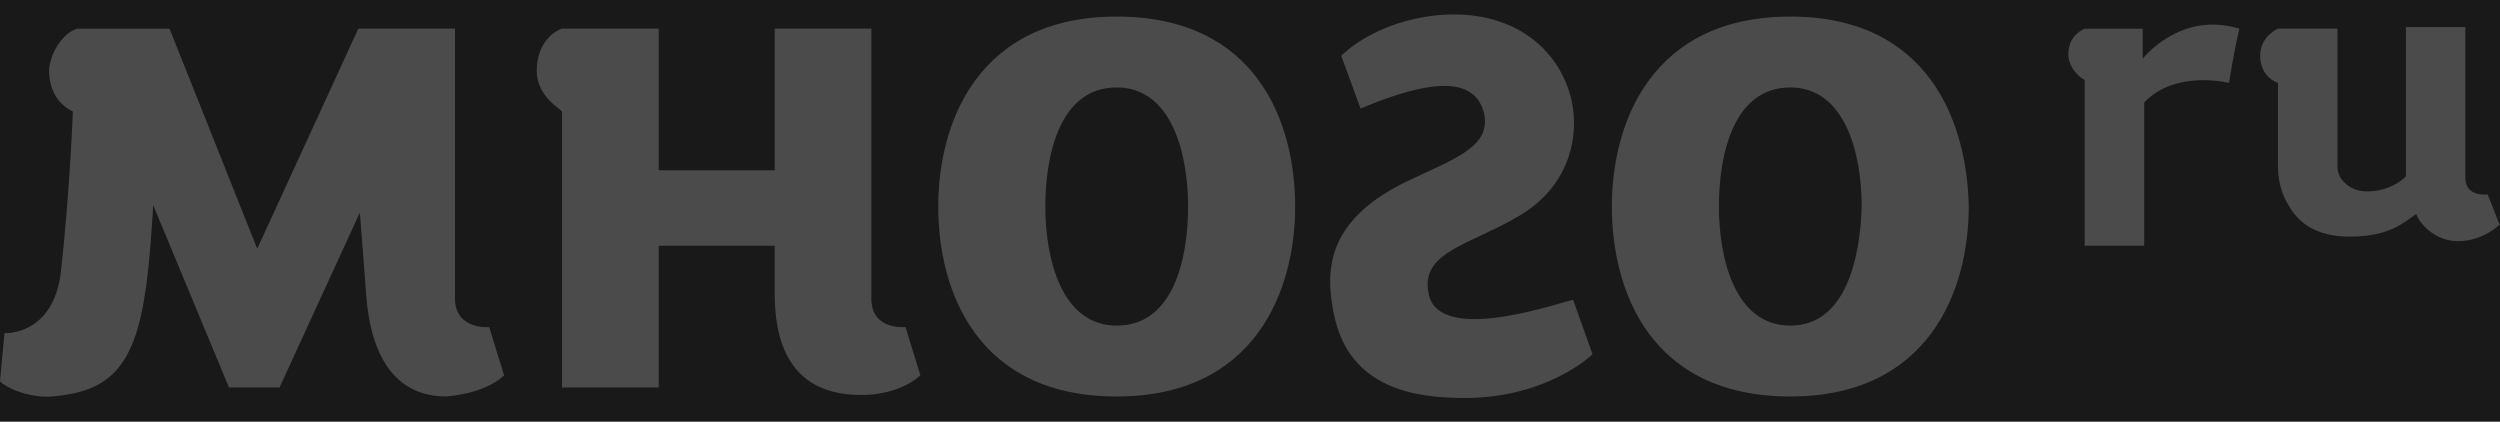 <svg xmlns="http://www.w3.org/2000/svg" width="83" height="14" viewBox="0 0 83 14">
    <g fill="none" fill-rule="evenodd">
        <path fill="#FFF" d="M-646-2364H794V123H-646z"/>
        <g fill-rule="nonzero">
            <path fill="#000" fill-opacity=".9" d="M-646-292H794v415H-646z"/>
            <g fill="#616161" opacity=".7">
                <path d="M37.075.55c-4.592 0-5.925 3.504-5.925 6.307 0 2.803 1.284 6.306 5.925 6.306 4.59 0 5.924-3.503 5.924-6.306S41.715.55 37.075.55zm0 10.26c-1.827 0-2.37-2.201-2.37-3.953 0-1.752.494-3.954 2.37-3.954 1.826 0 2.37 2.202 2.37 3.954 0 1.752-.495 3.954-2.37 3.954zM59.438.55c-4.591 0-5.924 3.504-5.924 6.307 0 2.803 1.283 6.306 5.924 6.306 4.59 0 5.924-3.503 5.924-6.306C65.312 4.054 64.029.55 59.438.55zm0 10.26c-1.827 0-2.37-2.201-2.37-3.953 0-1.752.494-3.954 2.37-3.954 1.826 0 2.37 2.202 2.37 3.954-.05 1.752-.544 3.954-2.37 3.954zM28.929 9.91V.95H25.72v4.705h-3.85V.95H18.66c-.297.1-.84.5-.84 1.401 0 .801.692 1.202.84 1.352V12.863h3.209V8.158h3.85V9.56c0 .95 0 3.553 2.863 3.553 0 0 1.185.05 1.975-.65l-.494-1.602c-.049 0-1.135.1-1.135-.951zM47.442 9.81c-.346-1.452 1.332-1.652 3.01-2.653 1.68-1 1.976-2.652 1.729-3.804C51.786 1.602 50.206.3 47.787.5c-2.172.2-3.258 1.352-3.258 1.352l.642 1.752c2.37-1.001 3.8-1.051 4.097.15.247 1.1-.938 1.501-2.419 2.202-2.814 1.301-2.863 3.003-2.567 4.454.494 2.503 2.715 2.803 4.344 2.803 2.765 0 4.246-1.451 4.246-1.451L52.23 9.96c-.099-.05-4.344 1.551-4.788-.15zM16.735 12.462l-.493-1.601s-1.136.1-1.136-.951V.95h-3.209L8.54 8.258 5.628.951H2.567c-.494.15-.889.8-.938 1.351 0 .701.296 1.151.79 1.402 0 0-.099 2.652-.395 5.305-.247 2.152-1.876 2.052-1.876 2.052L0 12.663c.395.35 1.185.55 1.728.5 1.728-.15 2.666-.8 3.06-3.253.198-1.101.297-3.103.297-3.103l2.517 6.056h1.679l2.666-5.806s.148 1.852.197 2.553c.05.7.198 3.553 2.666 3.553-.05 0 1.234-.05 1.925-.7zM71.138 1.952V.951h-1.926c-.345.15-.543.45-.543.85 0 .351.247.702.543.852v5.505h1.975V3.403c1.037-1.1 2.814-.65 2.814-.65s.197-1.201.345-1.802c-1.974-.6-3.208 1.001-3.208 1.001zM82.59 6.456s-.74.1-.74-.55V.9h-1.974v4.955s-.445.5-1.284.5c-.494 0-.74-.25-.889-.45-.049-.1-.098-.25-.098-.3V.95H75.63s-.592.25-.592.9c0 .501.296.802.592.902v2.752c0 .15 0 .751.346 1.302.296.55.888 1.05 2.024 1.05 1.382 0 1.826-.5 2.221-.75.148.4.691.901 1.382.901.84 0 1.383-.55 1.383-.55l-.395-1.002z"/>
            </g>
        </g>
    </g>
</svg>

